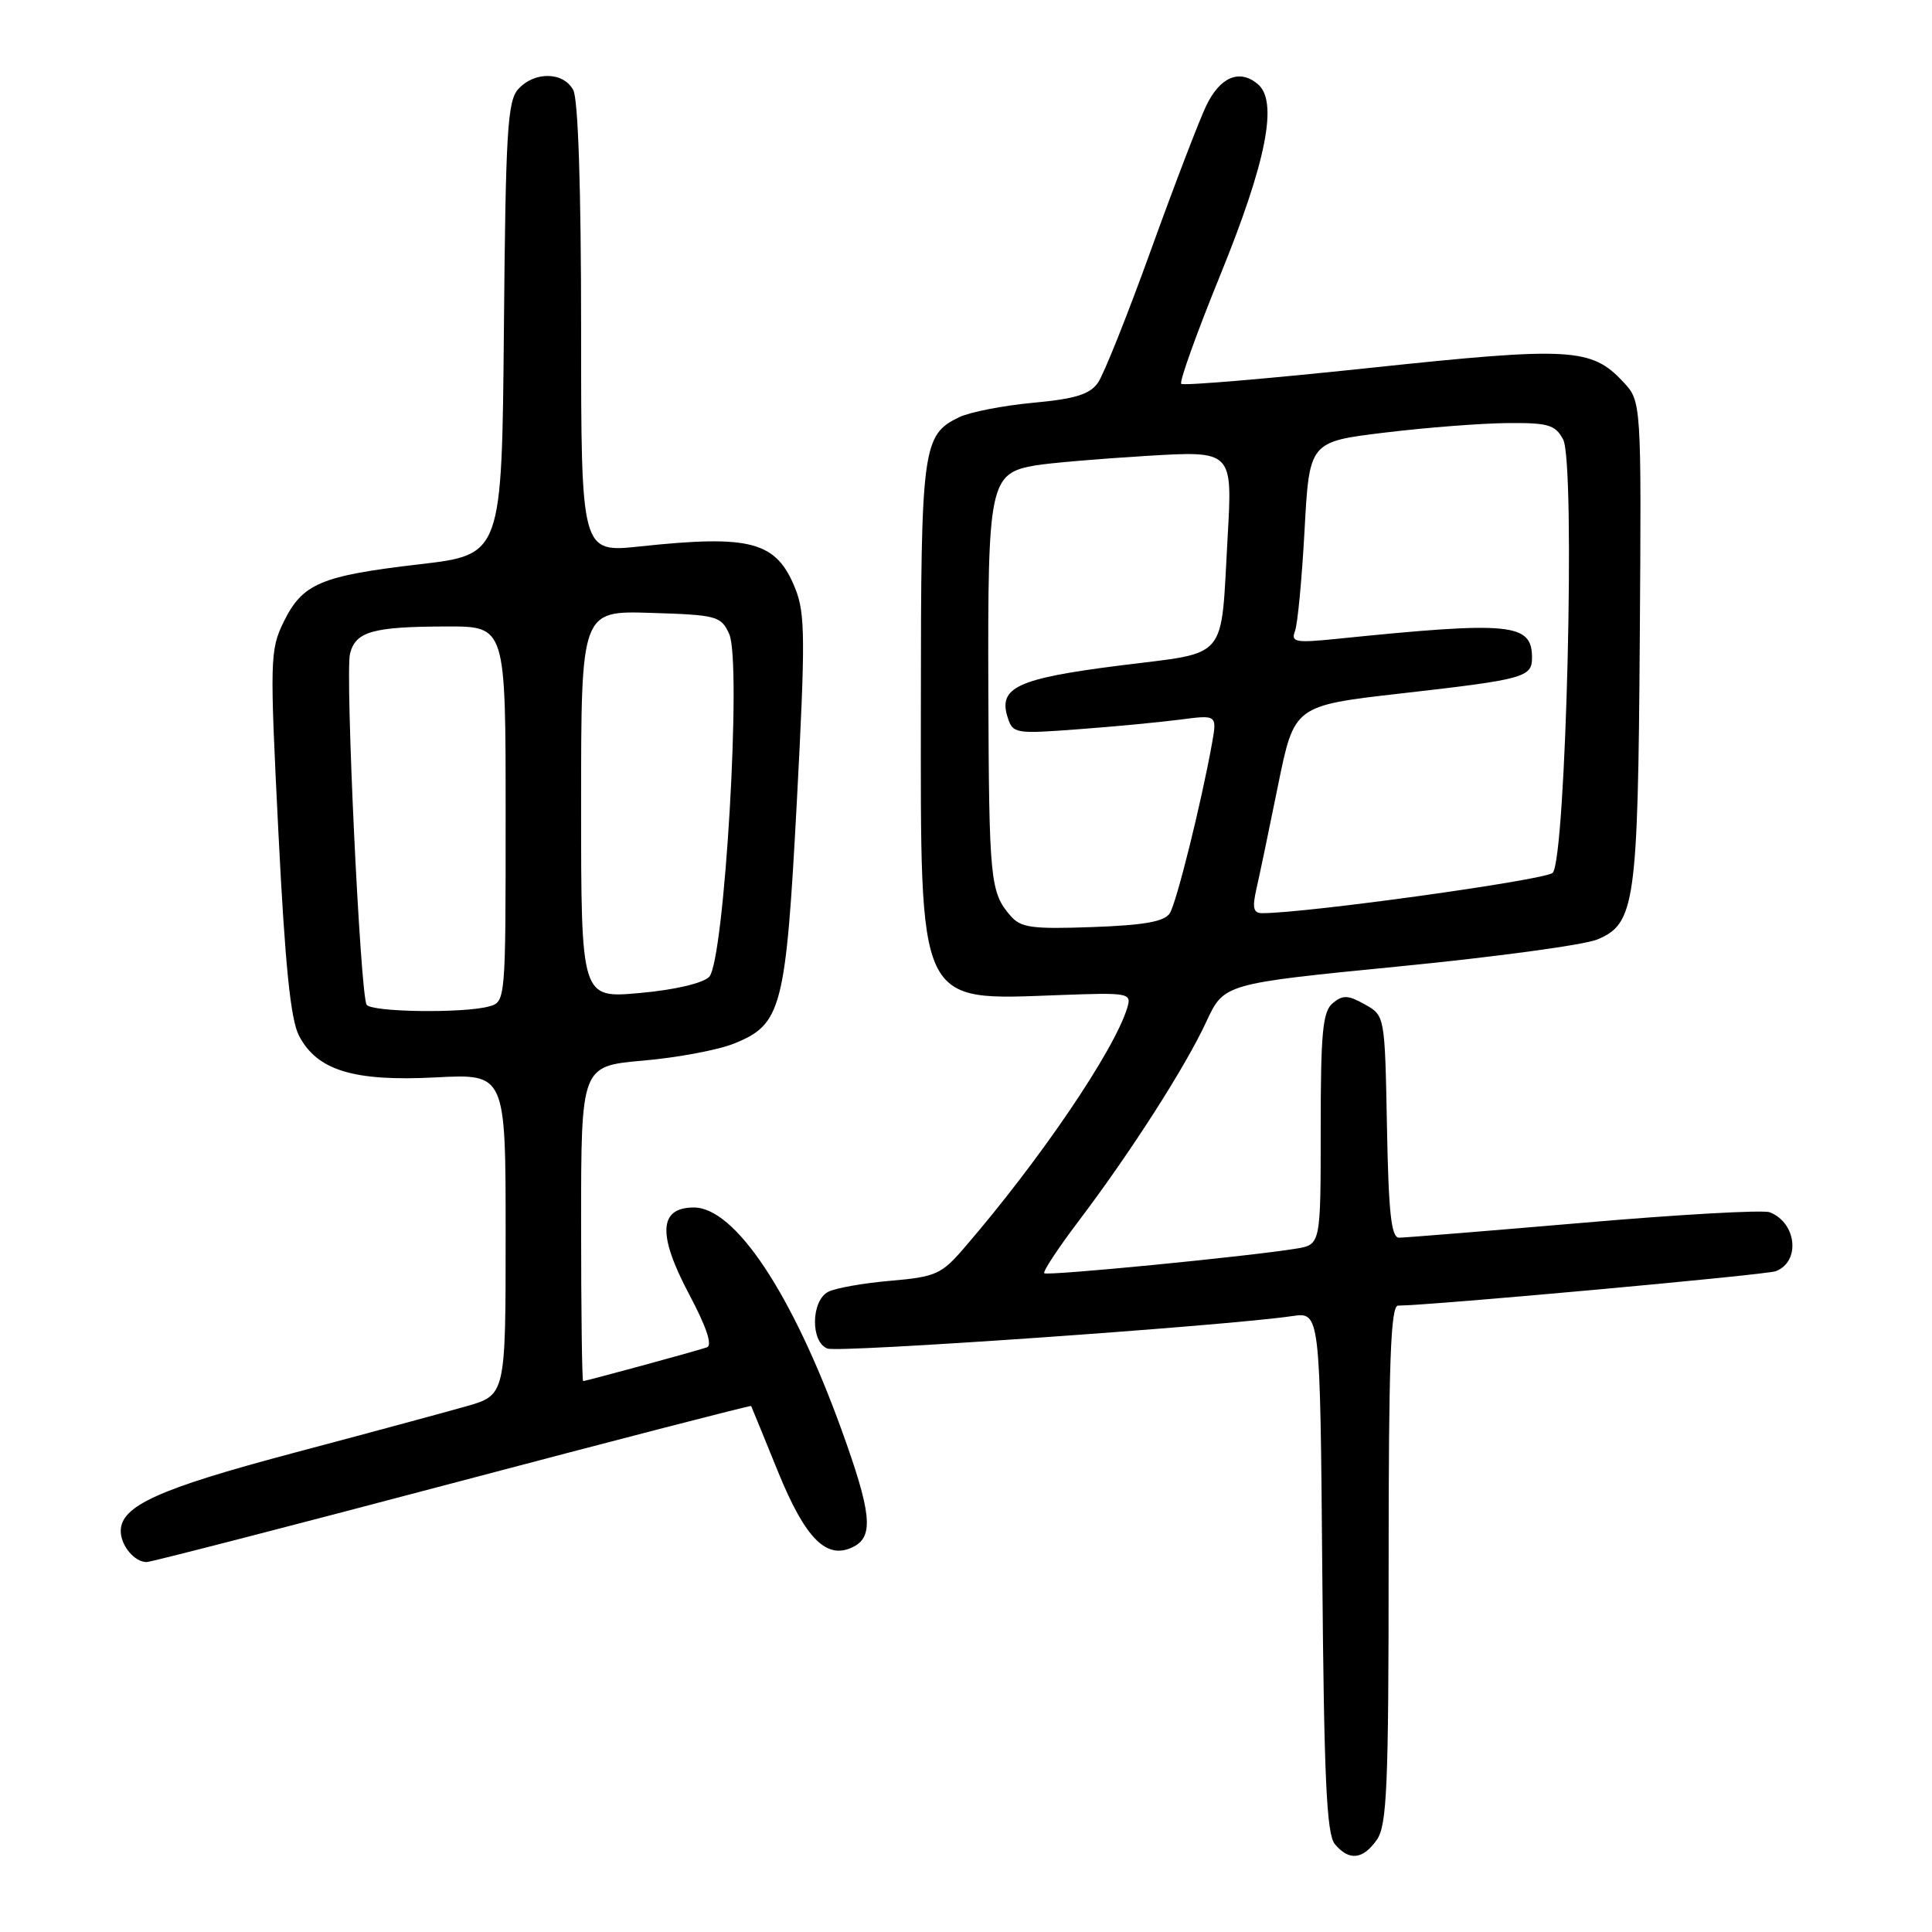 <?xml version="1.0" encoding="UTF-8" standalone="no"?>
<!DOCTYPE svg PUBLIC "-//W3C//DTD SVG 1.1//EN" "http://www.w3.org/Graphics/SVG/1.1/DTD/svg11.dtd" >
<svg xmlns="http://www.w3.org/2000/svg" xmlns:xlink="http://www.w3.org/1999/xlink" version="1.1" viewBox="0 0 256 256">
 <g >
 <path fill="currentColor"
d=" M 182.44 243.78 C 183.78 241.87 184.00 236.68 184.00 207.28 C 184.00 180.52 184.27 173.00 185.25 173.00 C 189.43 172.99 234.03 168.93 235.30 168.44 C 238.61 167.17 238.07 162.01 234.49 160.63 C 233.63 160.30 222.52 160.92 209.81 162.02 C 197.11 163.11 186.11 164.00 185.38 164.00 C 184.35 164.00 183.99 160.71 183.78 149.29 C 183.50 134.57 183.50 134.57 180.85 133.09 C 178.63 131.84 177.93 131.82 176.60 132.92 C 175.26 134.03 175.00 136.76 175.00 149.58 C 175.00 164.91 175.00 164.91 171.75 165.45 C 165.47 166.48 138.76 169.09 138.37 168.71 C 138.16 168.49 140.21 165.38 142.93 161.79 C 149.83 152.67 157.07 141.37 159.84 135.39 C 162.18 130.34 162.18 130.34 185.34 128.06 C 198.08 126.81 209.91 125.21 211.64 124.49 C 216.65 122.42 217.04 119.71 217.28 84.74 C 217.50 53.18 217.50 53.18 215.07 50.59 C 210.86 46.08 208.08 45.93 181.50 48.75 C 168.03 50.18 156.79 51.13 156.52 50.86 C 156.25 50.58 158.58 44.09 161.70 36.43 C 167.83 21.36 169.39 13.40 166.65 11.13 C 164.23 9.11 161.66 10.20 159.83 14.01 C 158.91 15.93 155.61 24.53 152.51 33.12 C 149.41 41.71 146.25 49.63 145.48 50.72 C 144.41 52.25 142.45 52.86 136.89 53.37 C 132.92 53.74 128.53 54.60 127.12 55.27 C 122.24 57.61 122.03 59.20 122.02 93.00 C 122.00 133.82 121.40 132.54 140.45 131.85 C 149.59 131.51 149.95 131.58 149.38 133.50 C 147.67 139.18 137.85 153.65 127.79 165.32 C 124.76 168.85 124.00 169.19 118.00 169.71 C 114.42 170.02 110.71 170.67 109.75 171.17 C 107.46 172.35 107.38 177.83 109.64 178.69 C 111.14 179.27 162.56 175.67 171.21 174.39 C 174.92 173.84 174.92 173.84 175.21 208.27 C 175.44 235.65 175.78 243.03 176.87 244.35 C 178.75 246.61 180.59 246.42 182.44 243.78 Z  M 59.97 196.53 C 81.67 190.79 99.48 186.19 99.53 186.30 C 99.59 186.41 101.18 190.31 103.08 194.98 C 106.76 204.02 109.61 206.82 113.19 204.90 C 115.79 203.50 115.45 200.35 111.51 189.46 C 104.98 171.41 97.40 160.00 91.94 160.00 C 87.30 160.00 87.10 163.56 91.32 171.51 C 93.61 175.82 94.43 178.27 93.67 178.53 C 92.26 179.02 77.65 183.00 77.27 183.00 C 77.12 183.00 77.00 173.61 77.00 162.13 C 77.00 141.26 77.00 141.26 85.19 140.54 C 89.70 140.15 95.12 139.14 97.23 138.29 C 103.59 135.75 104.12 133.69 105.59 106.14 C 106.72 84.77 106.70 81.29 105.39 78.02 C 102.88 71.73 99.54 70.83 84.75 72.41 C 77.00 73.23 77.00 73.23 77.00 43.55 C 77.00 25.00 76.61 13.14 75.96 11.93 C 74.66 9.50 70.82 9.43 68.67 11.81 C 67.24 13.39 67.00 17.46 66.77 43.56 C 66.50 73.50 66.50 73.50 55.59 74.77 C 42.48 76.30 40.08 77.32 37.59 82.40 C 35.77 86.13 35.74 87.38 36.89 110.29 C 37.77 127.88 38.50 135.06 39.61 137.22 C 42.00 141.84 46.87 143.33 57.75 142.76 C 67.00 142.28 67.00 142.28 67.00 163.57 C 67.00 184.86 67.00 184.86 61.75 186.35 C 58.86 187.17 48.48 189.98 38.68 192.58 C 21.01 197.28 16.00 199.55 16.00 202.87 C 16.00 204.81 17.85 207.01 19.45 206.98 C 20.03 206.97 38.26 202.27 59.97 196.53 Z  M 133.89 121.34 C 131.20 118.22 131.05 116.67 130.96 91.39 C 130.87 64.02 131.15 62.72 137.19 61.67 C 139.01 61.36 145.63 60.79 151.91 60.41 C 163.32 59.72 163.32 59.72 162.67 71.11 C 161.72 87.83 162.97 86.33 148.33 88.19 C 134.84 89.90 132.26 91.09 133.51 95.03 C 134.20 97.21 134.51 97.26 142.86 96.63 C 147.61 96.28 153.70 95.70 156.39 95.35 C 161.28 94.71 161.28 94.71 160.58 98.60 C 159.16 106.47 155.91 119.54 155.01 121.00 C 154.31 122.11 151.69 122.59 144.77 122.84 C 136.72 123.13 135.26 122.93 133.89 121.34 Z  M 166.49 117.75 C 166.90 115.96 168.19 109.78 169.36 104.00 C 171.50 93.50 171.50 93.50 185.68 91.88 C 201.96 90.03 203.00 89.75 203.00 87.15 C 203.00 82.57 200.24 82.30 177.23 84.64 C 171.66 85.21 171.03 85.10 171.59 83.63 C 171.94 82.73 172.51 76.71 172.86 70.26 C 173.50 58.53 173.50 58.53 183.50 57.32 C 189.00 56.65 196.30 56.09 199.71 56.06 C 205.14 56.01 206.08 56.28 207.12 58.22 C 208.79 61.34 207.51 113.93 205.73 115.66 C 204.74 116.61 173.14 121.00 167.26 121.00 C 166.07 121.00 165.91 120.31 166.49 117.75 Z  M 48.58 133.13 C 47.73 131.75 45.72 89.24 46.38 86.61 C 47.12 83.67 49.40 83.03 59.25 83.01 C 67.00 83.00 67.00 83.00 67.00 107.88 C 67.00 132.77 67.00 132.77 64.75 133.37 C 61.30 134.29 49.19 134.11 48.58 133.13 Z  M 77.00 106.60 C 77.00 80.92 77.00 80.92 86.24 81.21 C 95.00 81.48 95.54 81.63 96.62 84.00 C 98.32 87.70 95.99 127.45 93.96 129.45 C 93.10 130.30 89.30 131.18 84.75 131.58 C 77.00 132.28 77.00 132.28 77.00 106.60 Z "/>
</g>
</svg>